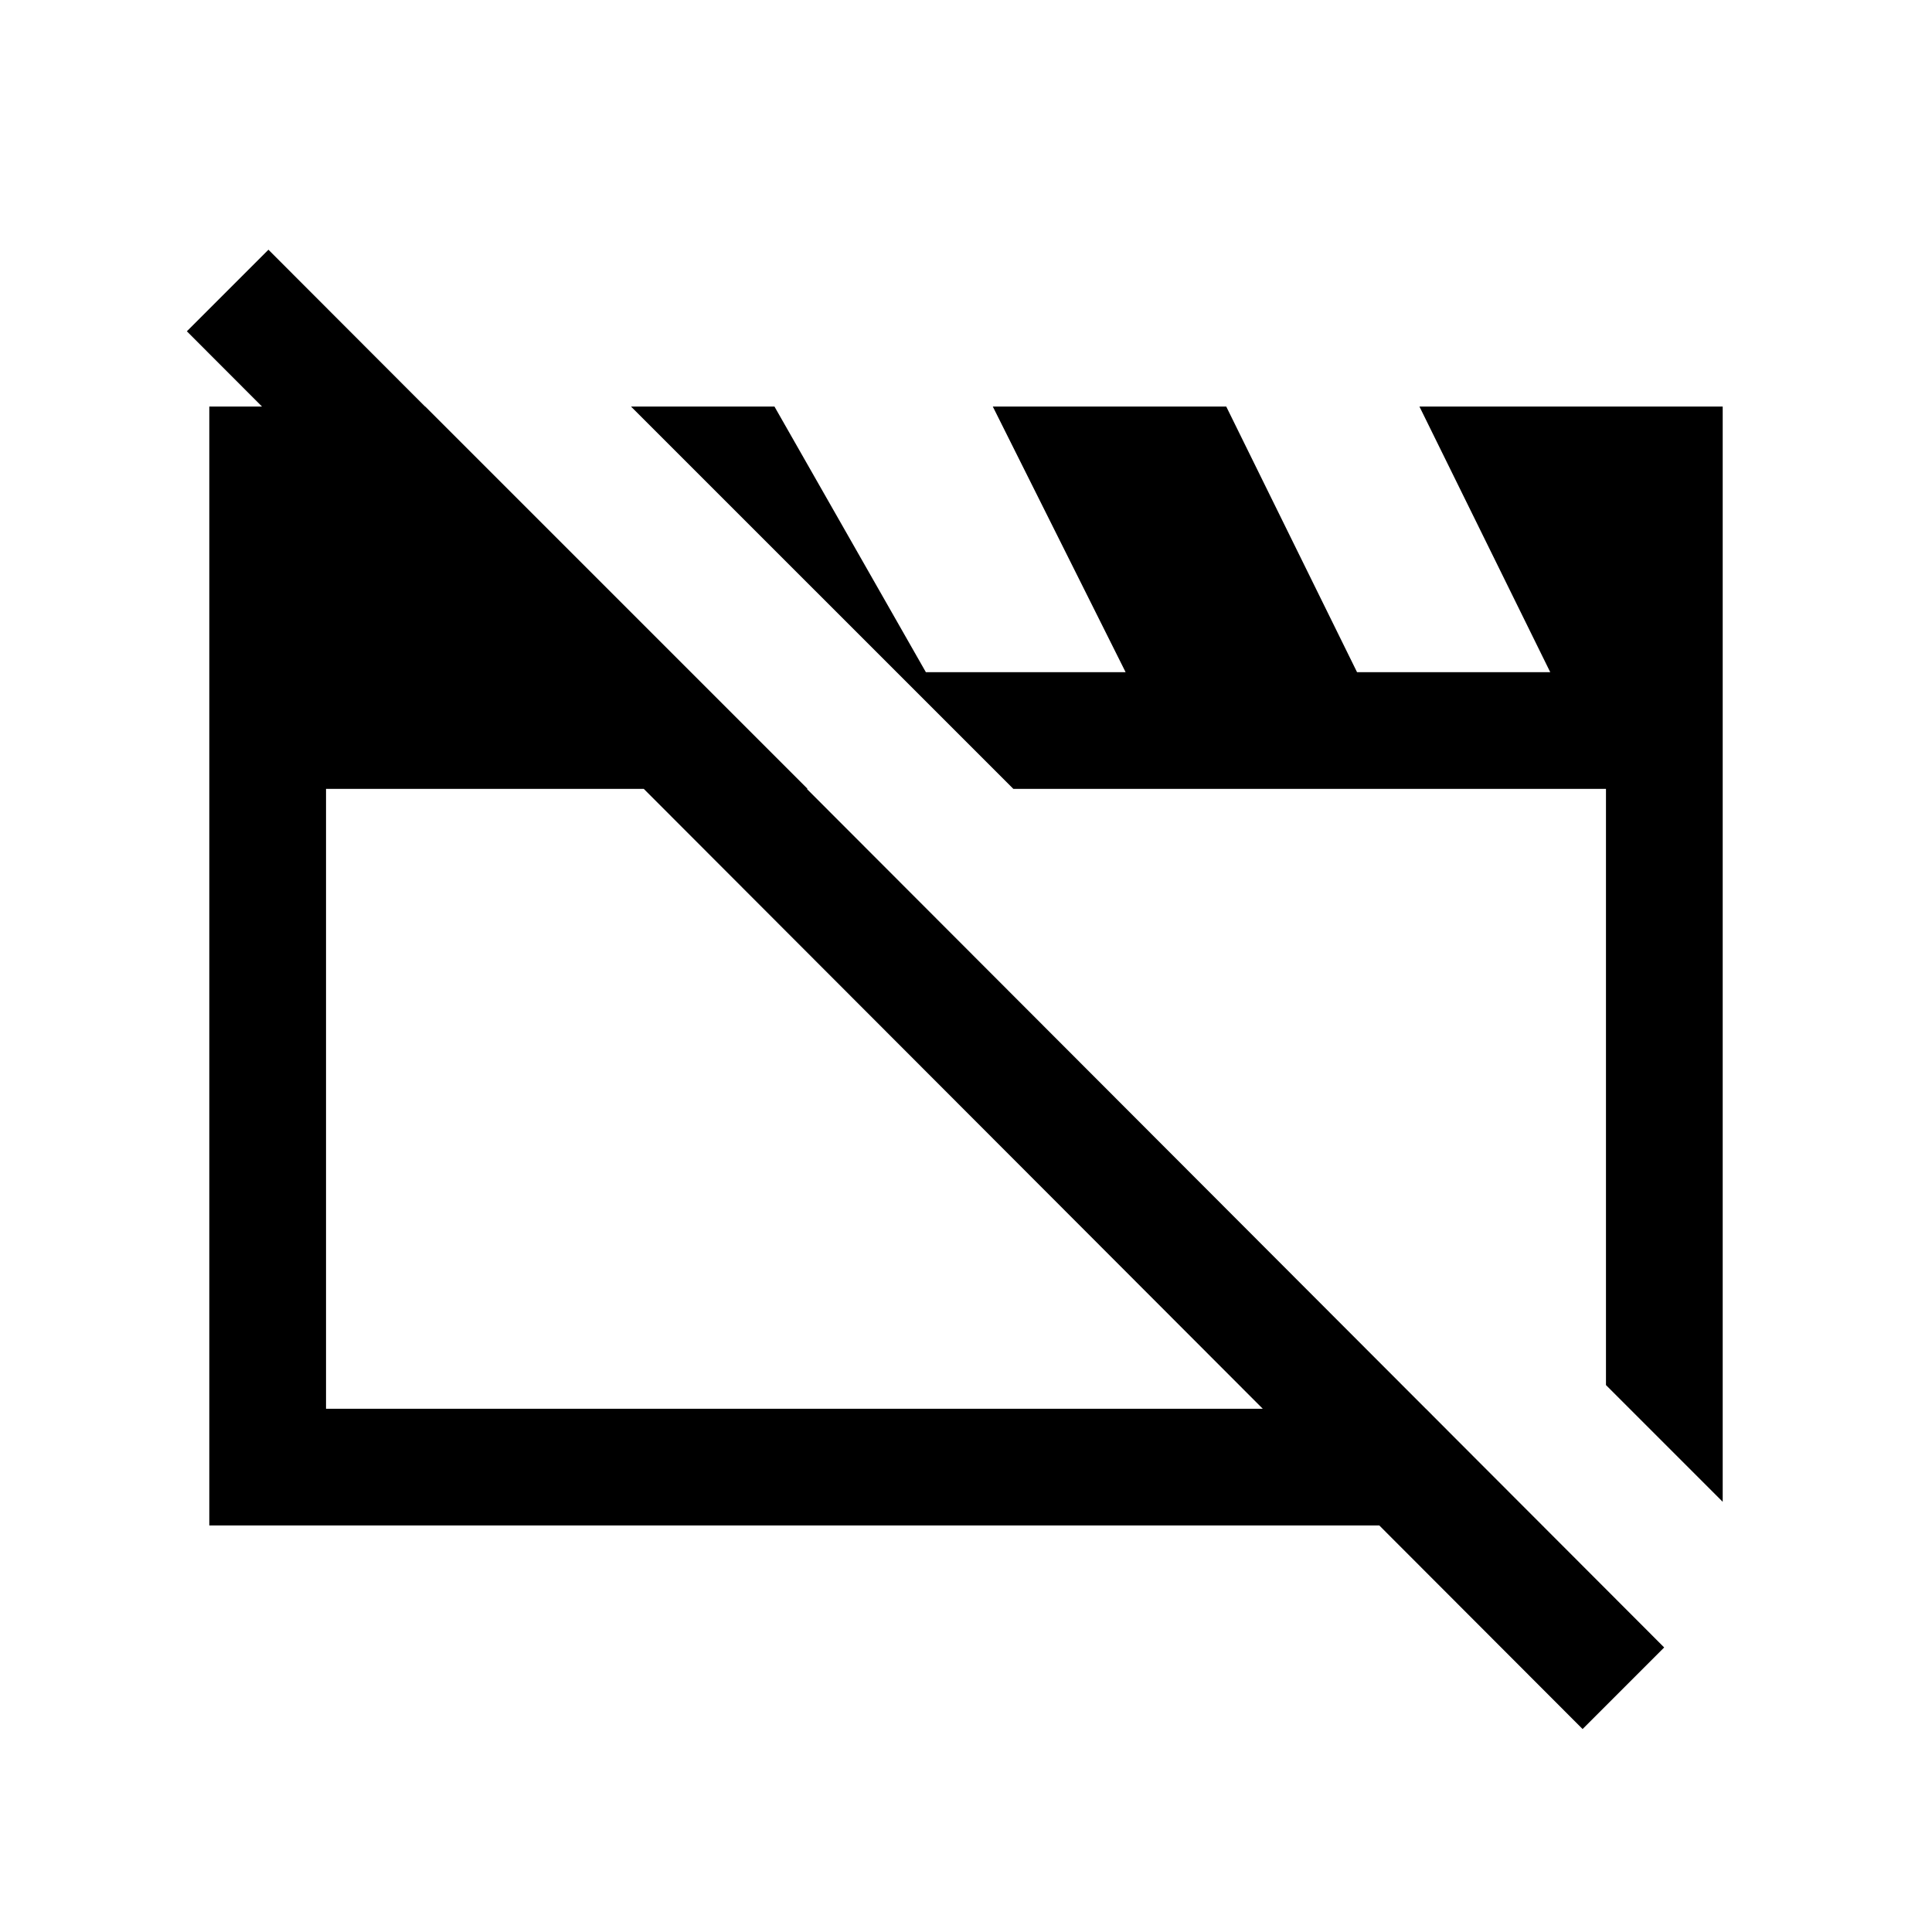 <svg xmlns="http://www.w3.org/2000/svg" height="20" viewBox="0 -960 960 960" width="20"><path d="M104-202v-556h107.307l190.001 190H162v308h546.508l57.8 58H104Zm752-11.769-58-58V-568H503.539L313.538-758h71.281l94.489 165.769L445.539-626h113.769l-66-132h116l65 132h96l-65-132H856v544.231Zm-69.615 112.923L92.845-795.385l40.54-40.538 693.538 694.538-40.538 40.539ZM473.231-414Zm178.923 3.077Z"/></svg>